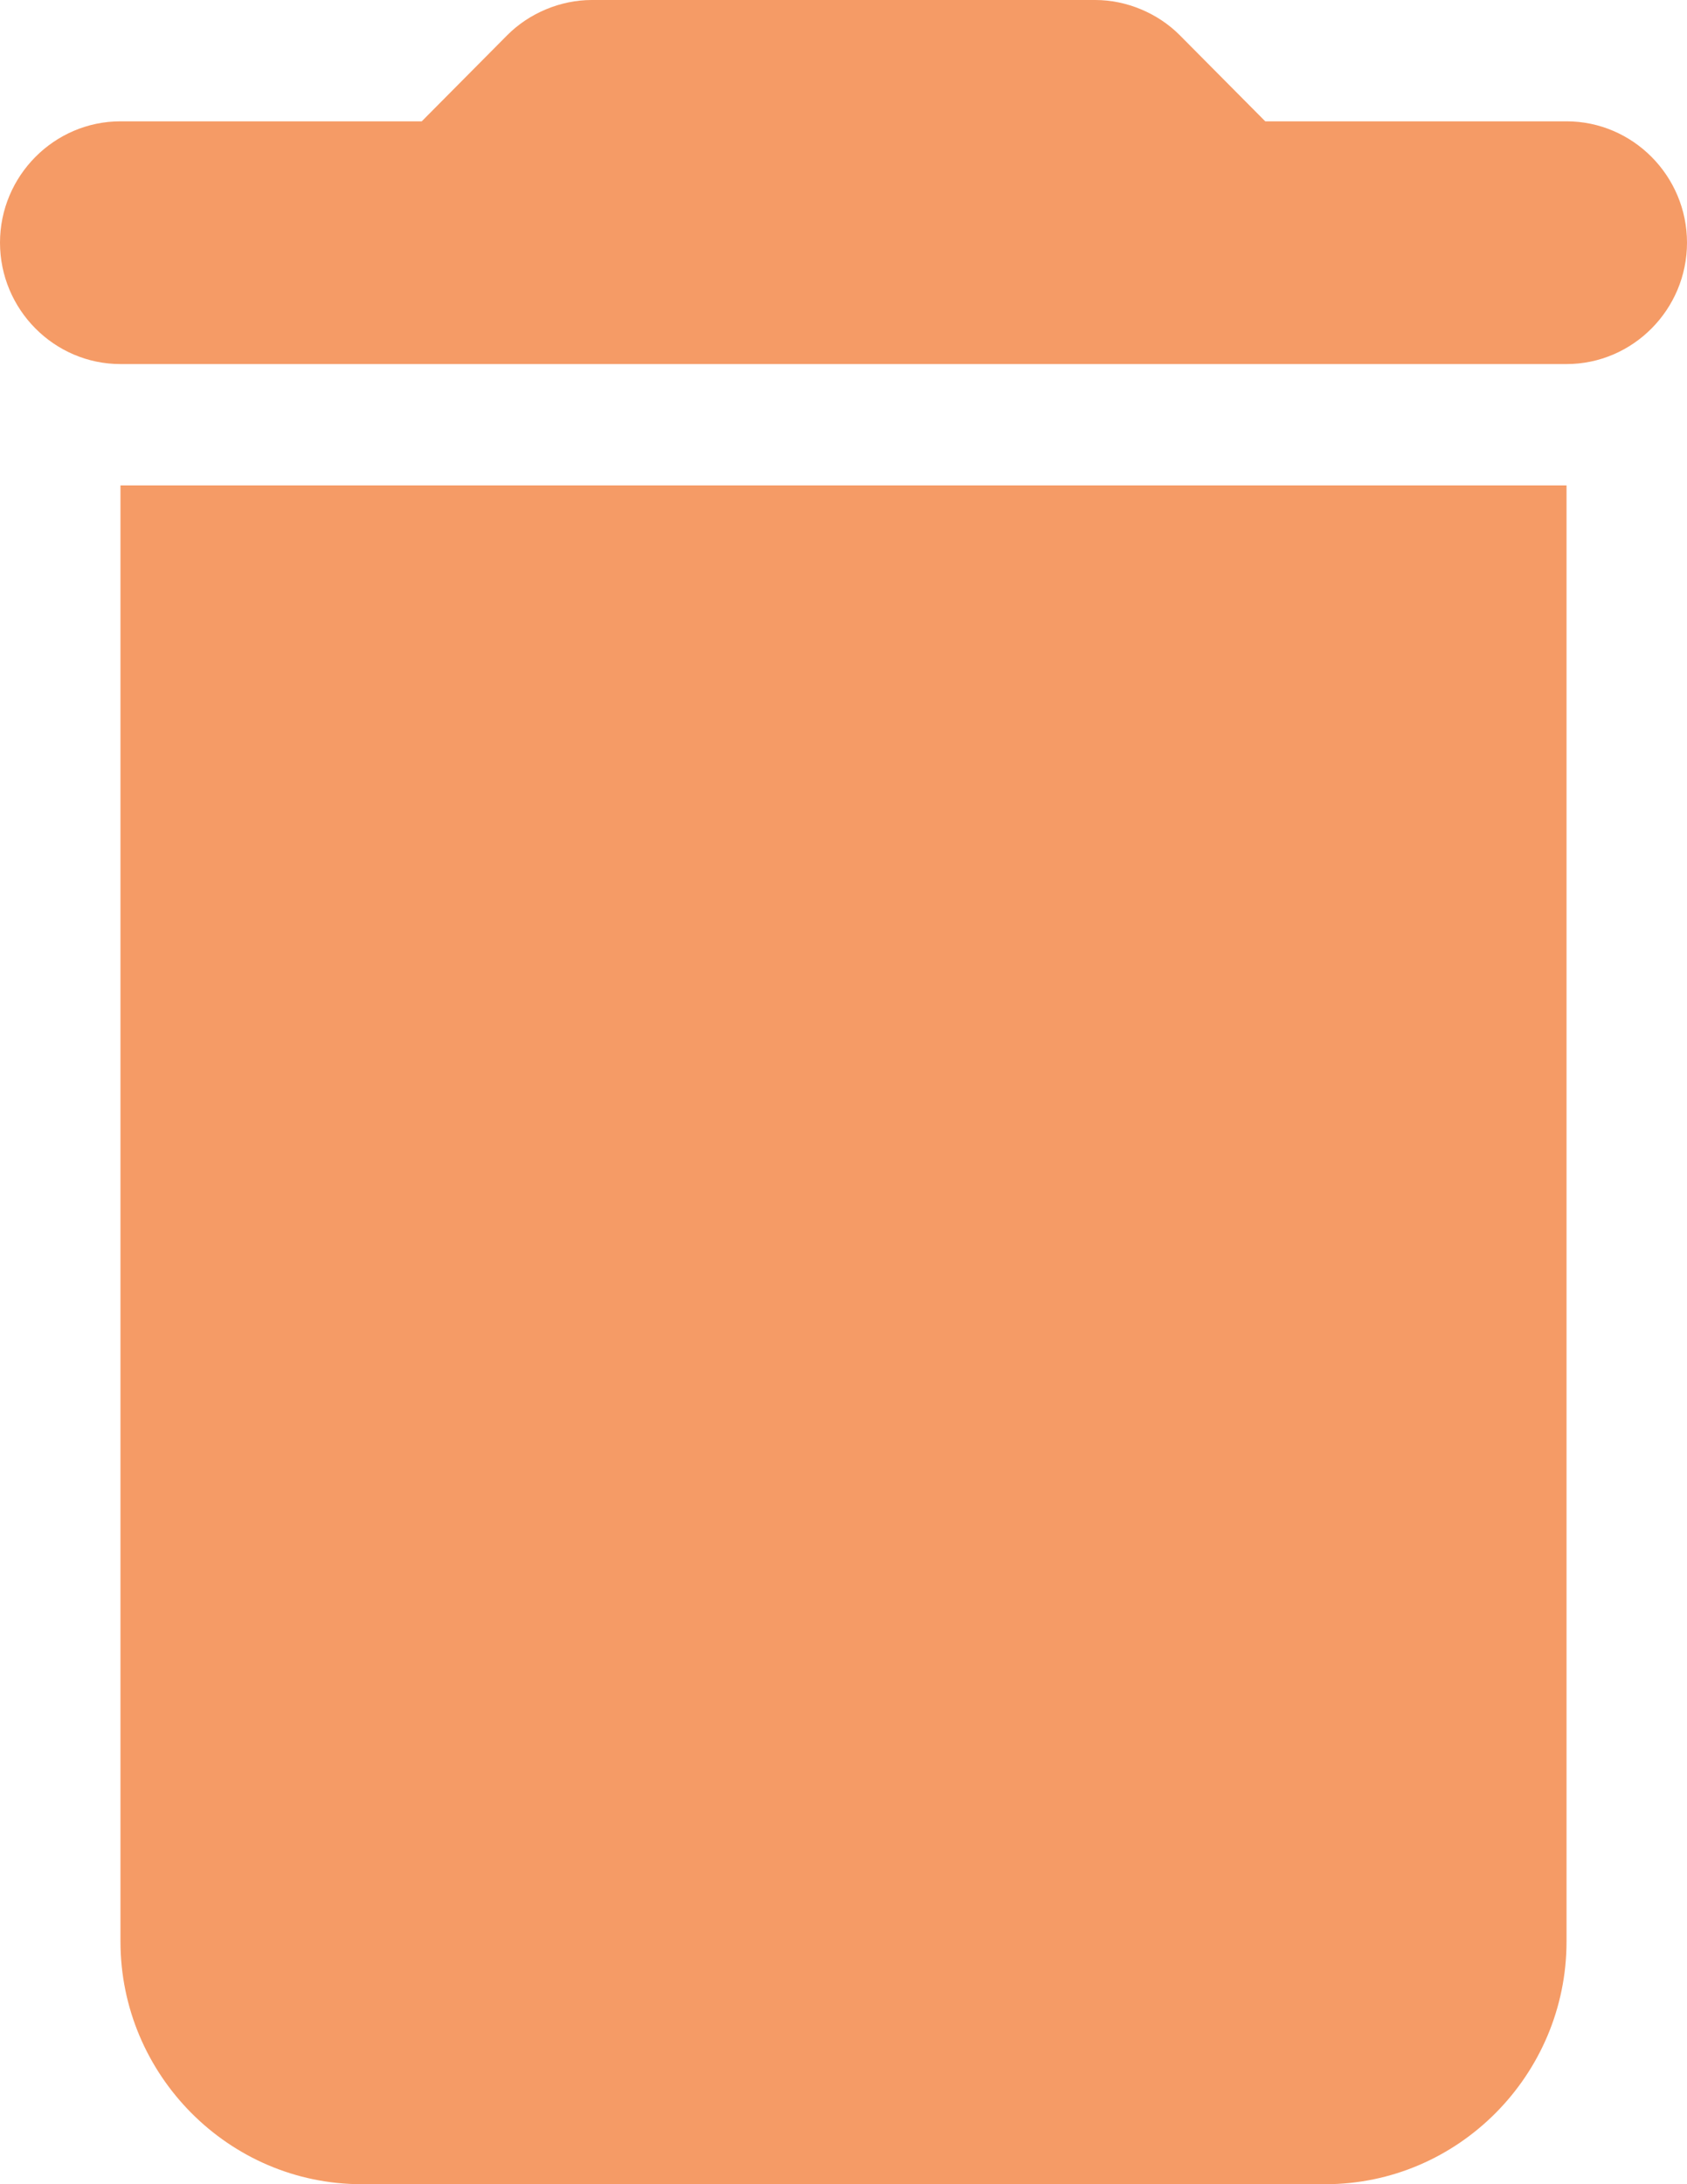 <svg width="17" height="22" viewBox="0 0 17 22" fill="none" xmlns="http://www.w3.org/2000/svg">
<path d="M1.214 19.556C1.214 20.9 2.307 22 3.643 22H13.357C14.693 22 15.786 20.9 15.786 19.556V4.889H1.214V19.556ZM15.786 1.222H12.75L11.888 0.354C11.669 0.134 11.354 0 11.038 0H5.962C5.646 0 5.331 0.134 5.112 0.354L4.25 1.222H1.214C0.546 1.222 0 1.772 0 2.444C0 3.117 0.546 3.667 1.214 3.667H15.786C16.454 3.667 17 3.117 17 2.444C17 1.772 16.454 1.222 15.786 1.222Z" fill="#F59B66"/>
</svg>
